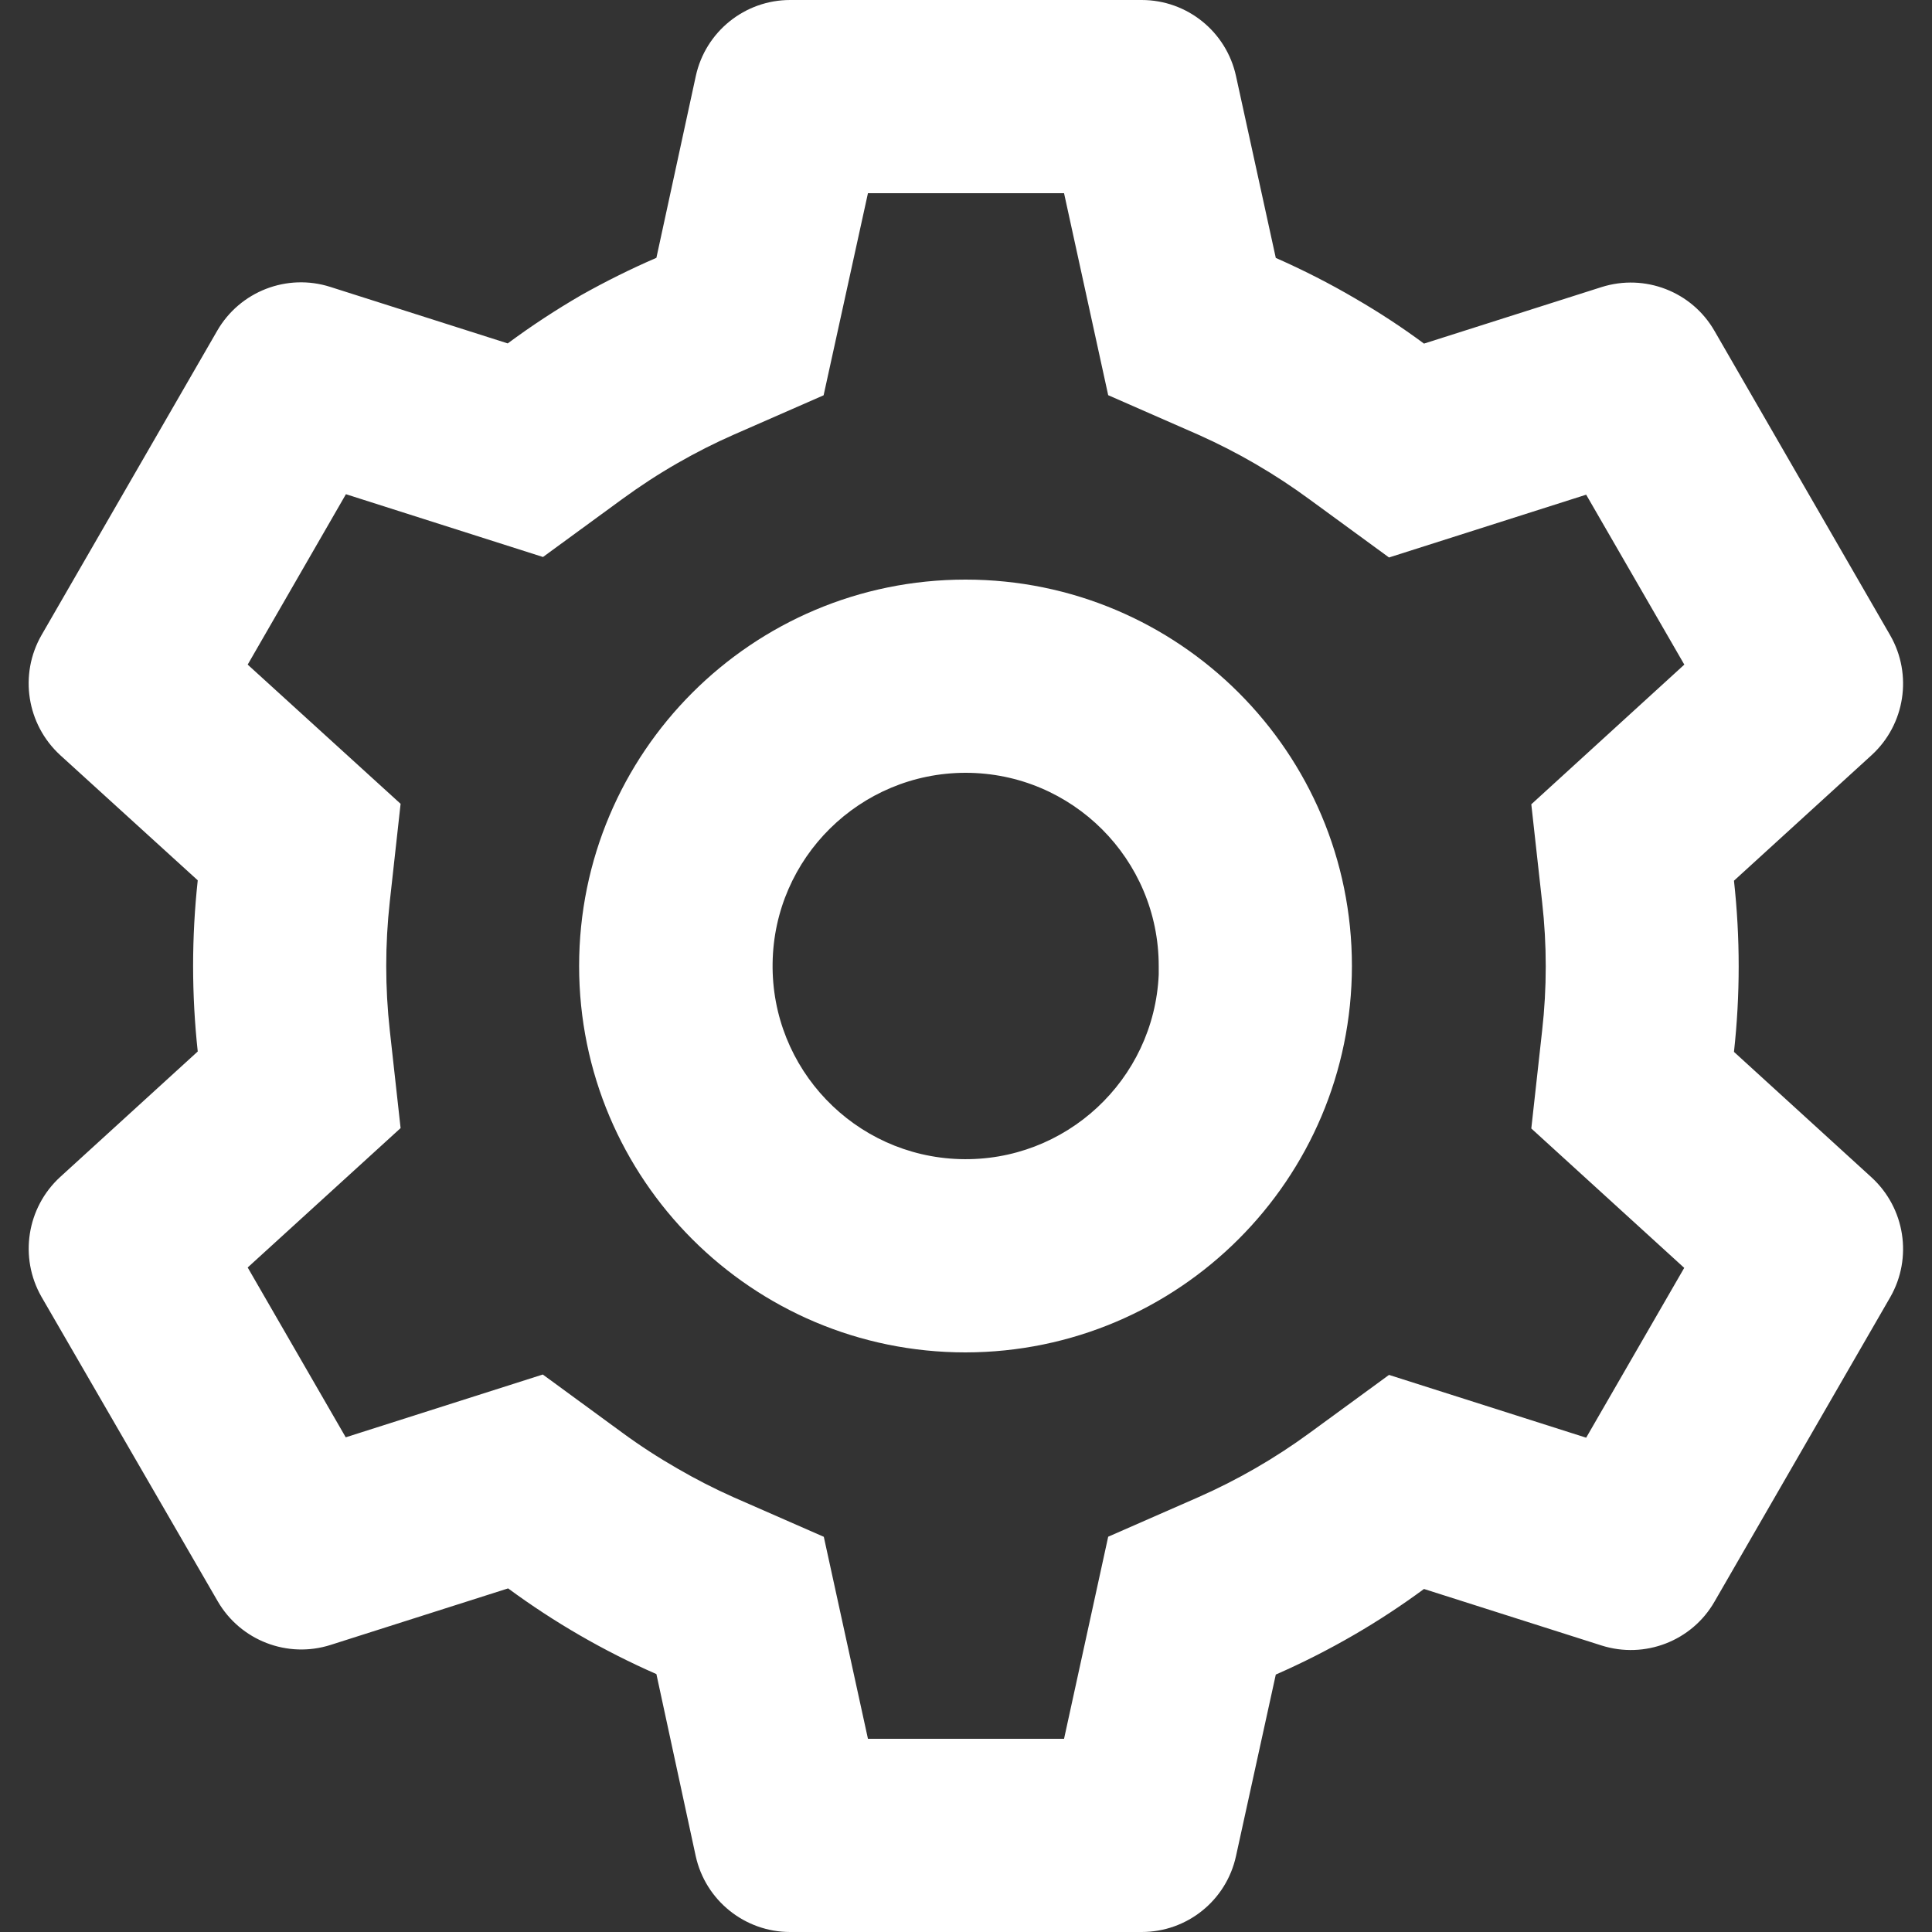 <svg width="20" height="20" viewBox="0 0 20 20" fill="none" xmlns="http://www.w3.org/2000/svg">
<rect x="0" y="0" width="20" height="20" fill="#333333" stroke="none"/>
<path d="M11.819 20H8.179C7.71 20 7.303 19.673 7.202 19.214L6.795 17.33C6.252 17.092 5.738 16.795 5.26 16.443L3.423 17.028C2.975 17.171 2.488 16.982 2.253 16.575L0.429 13.424C0.197 13.017 0.277 12.502 0.622 12.185L2.047 10.885C1.983 10.296 1.983 9.702 2.047 9.113L0.622 7.816C0.277 7.498 0.196 6.984 0.429 6.576L2.249 3.423C2.484 3.016 2.971 2.827 3.419 2.97L5.256 3.555C5.5 3.374 5.755 3.207 6.017 3.055C6.27 2.913 6.529 2.784 6.795 2.669L7.203 0.787C7.303 0.328 7.71 0 8.179 0H11.819C12.289 0 12.695 0.328 12.795 0.787L13.207 2.67C13.488 2.794 13.762 2.933 14.026 3.088C14.273 3.231 14.512 3.387 14.741 3.557L16.579 2.972C17.027 2.83 17.514 3.018 17.748 3.425L19.568 6.578C19.801 6.985 19.721 7.5 19.375 7.817L17.95 9.117C18.015 9.706 18.015 10.3 17.95 10.889L19.375 12.189C19.721 12.507 19.801 13.021 19.568 13.428L17.748 16.581C17.514 16.988 17.027 17.176 16.579 17.034L14.741 16.449C14.509 16.62 14.267 16.779 14.017 16.924C13.755 17.076 13.485 17.213 13.207 17.335L12.795 19.214C12.695 19.673 12.289 20 11.819 20ZM5.619 14.229L6.439 14.829C6.624 14.965 6.817 15.09 7.016 15.204C7.204 15.313 7.397 15.412 7.595 15.5L8.528 15.909L8.985 18H11.015L11.472 15.908L12.405 15.499C12.813 15.319 13.199 15.096 13.558 14.833L14.379 14.233L16.42 14.883L17.435 13.125L15.852 11.682L15.964 10.67C16.014 10.227 16.014 9.781 15.964 9.338L15.852 8.326L17.436 6.88L16.42 5.121L14.379 5.771L13.558 5.171C13.199 4.907 12.813 4.682 12.405 4.5L11.472 4.091L11.015 2H8.985L8.526 4.092L7.595 4.5C7.397 4.587 7.204 4.685 7.016 4.793C6.818 4.906 6.627 5.031 6.442 5.166L5.621 5.766L3.581 5.116L2.564 6.88L4.147 8.321L4.035 9.334C3.986 9.777 3.986 10.223 4.035 10.666L4.147 11.678L2.564 13.121L3.579 14.879L5.619 14.229ZM9.995 14C7.786 14 5.995 12.209 5.995 10C5.995 7.791 7.786 6 9.995 6C12.205 6 13.995 7.791 13.995 10C13.993 12.208 12.203 13.997 9.995 14ZM9.995 8C8.903 8.001 8.013 8.879 7.998 9.971C7.982 11.064 8.846 11.967 9.938 11.999C11.03 12.031 11.946 11.181 11.995 10.09V10.49V10C11.995 8.895 11.1 8 9.995 8Z" fill="white"/>
</svg>
